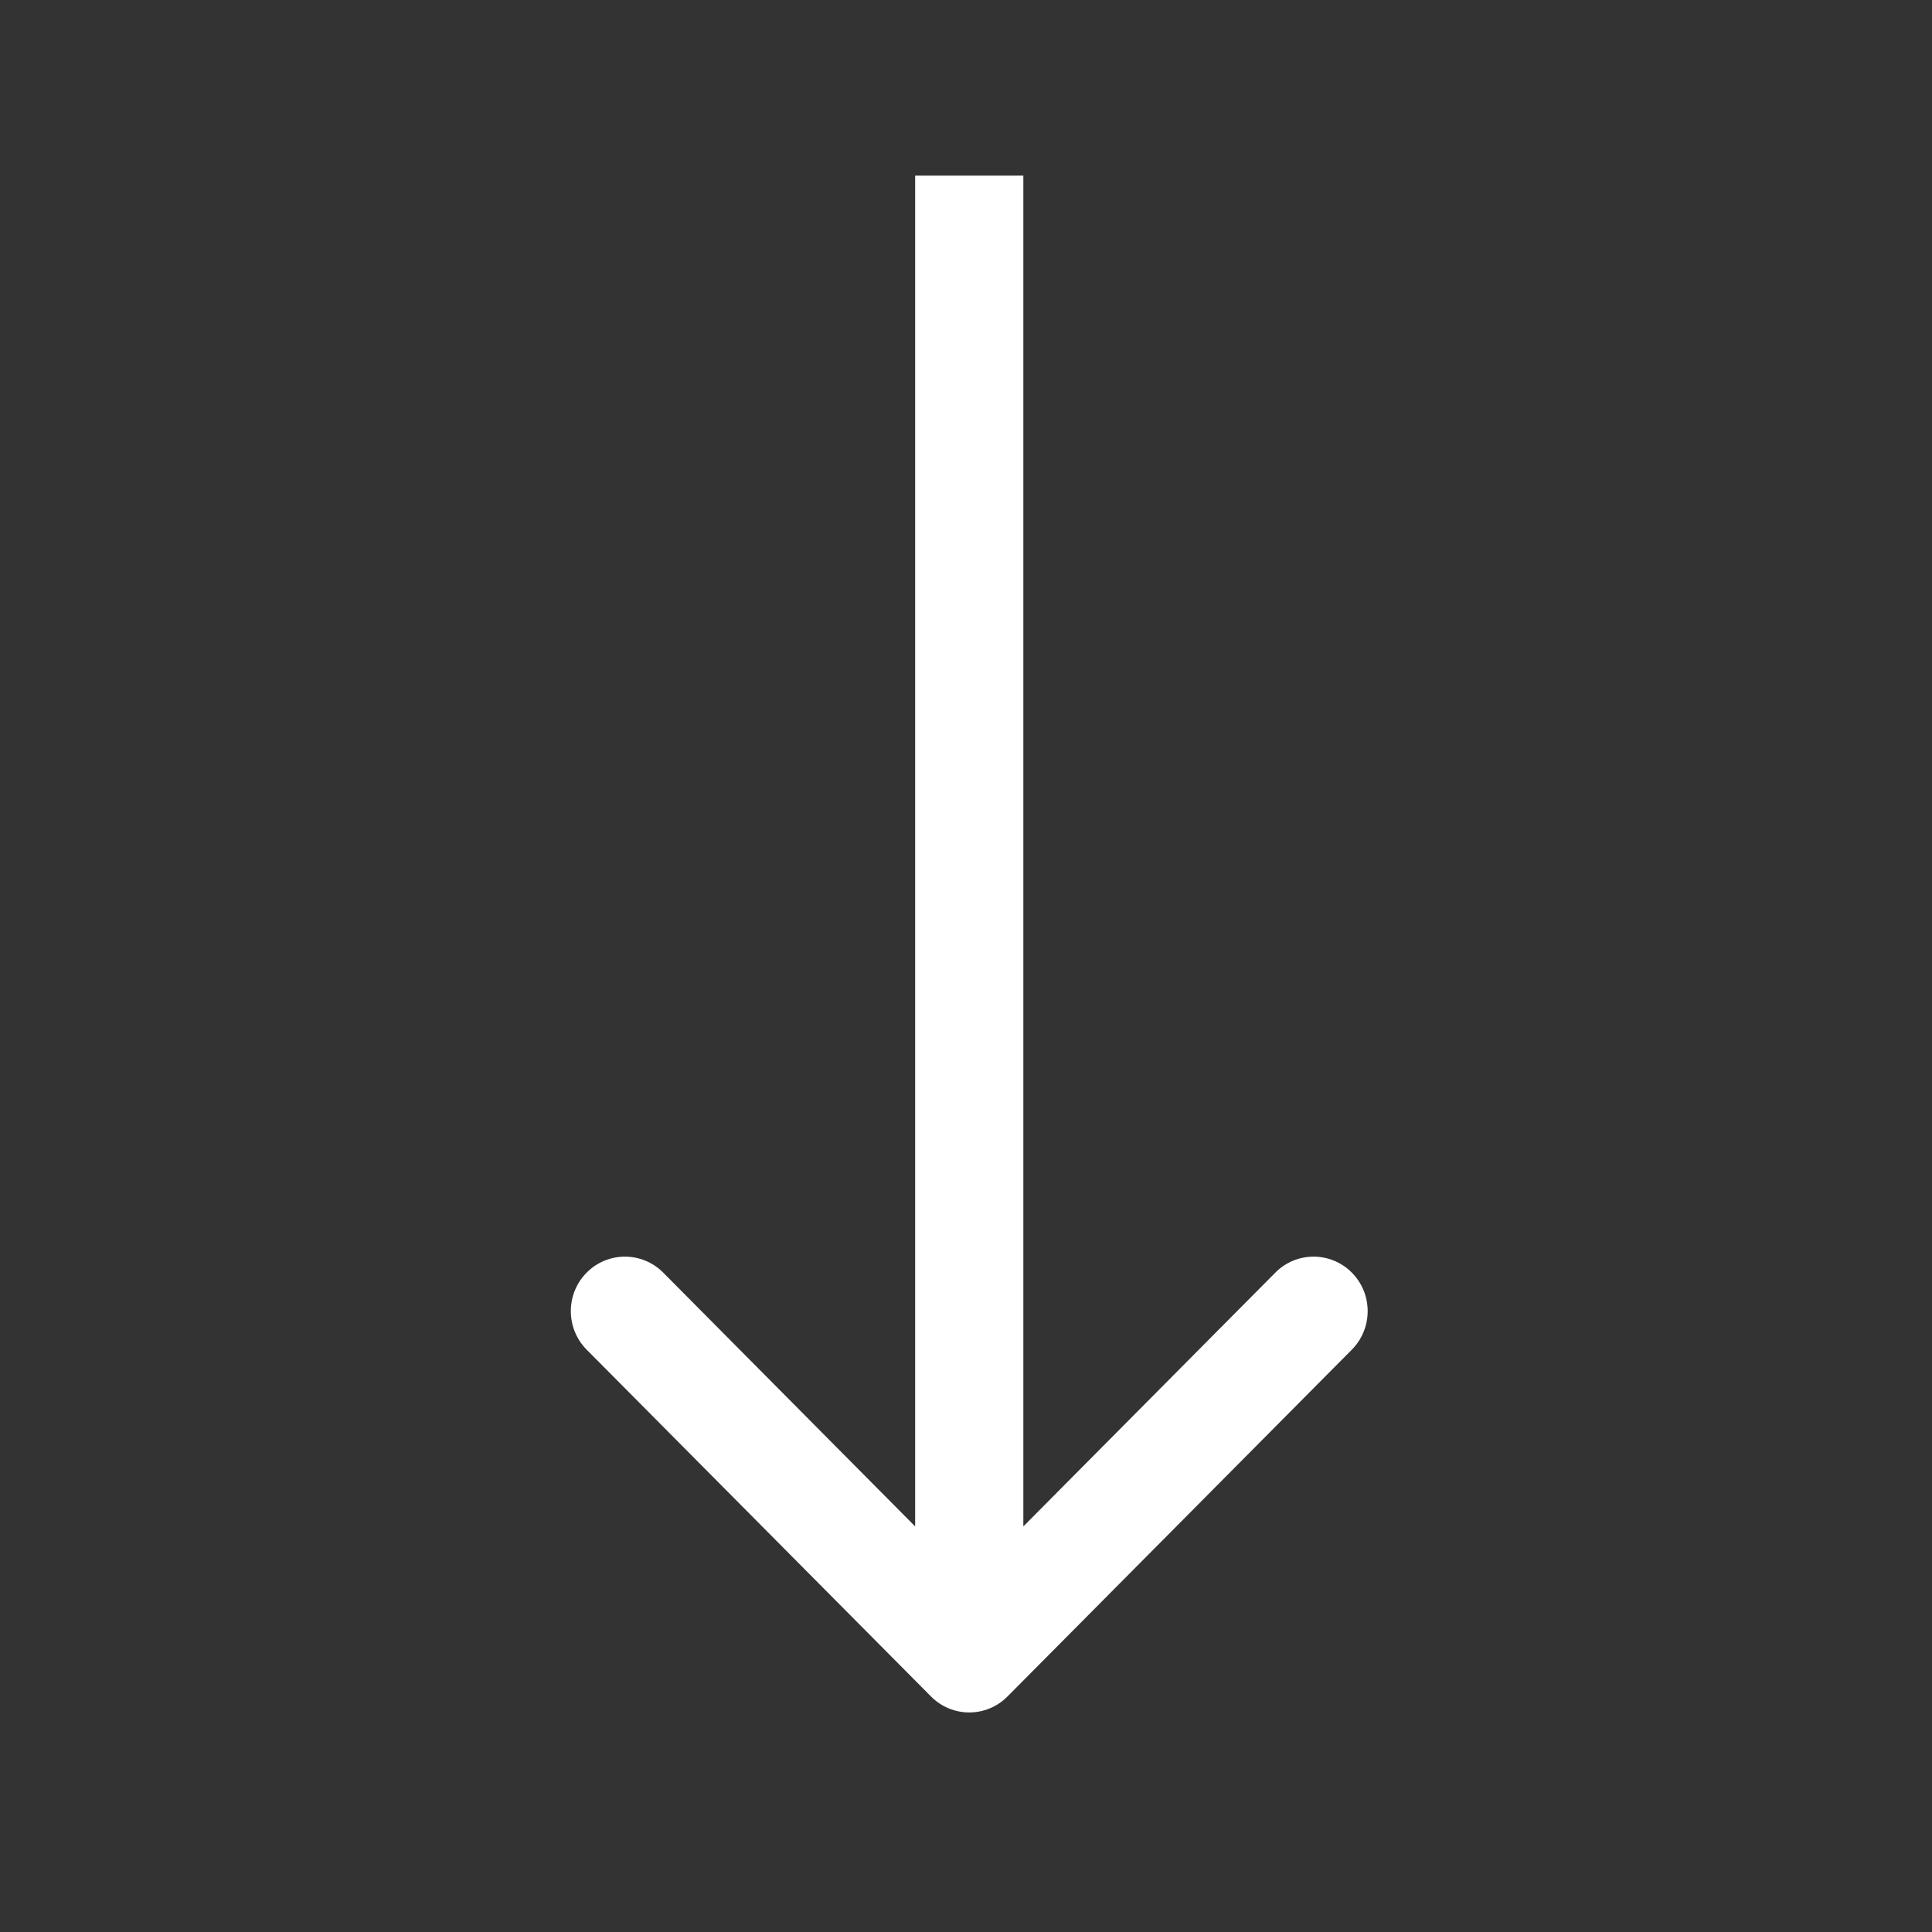 <svg width="44" height="44" viewBox="0 0 44 44" fill="none" xmlns="http://www.w3.org/2000/svg">
<rect x="0" y="0" width="44" height="44" fill="#333333" stroke="none"/>
<path fill-rule="evenodd" clip-rule="evenodd" d="M30.787 30.738L22.945 38.636C22.464 39.121 21.684 39.121 21.203 38.636L13.361 30.738C12.88 30.253 12.88 29.467 13.361 28.983C13.842 28.498 14.622 28.498 15.104 28.983L20.842 34.763V4H23.306V34.763L29.045 28.983C29.526 28.498 30.306 28.498 30.787 28.983C31.268 29.467 31.268 30.253 30.787 30.738Z" fill="white"/>
</svg>
